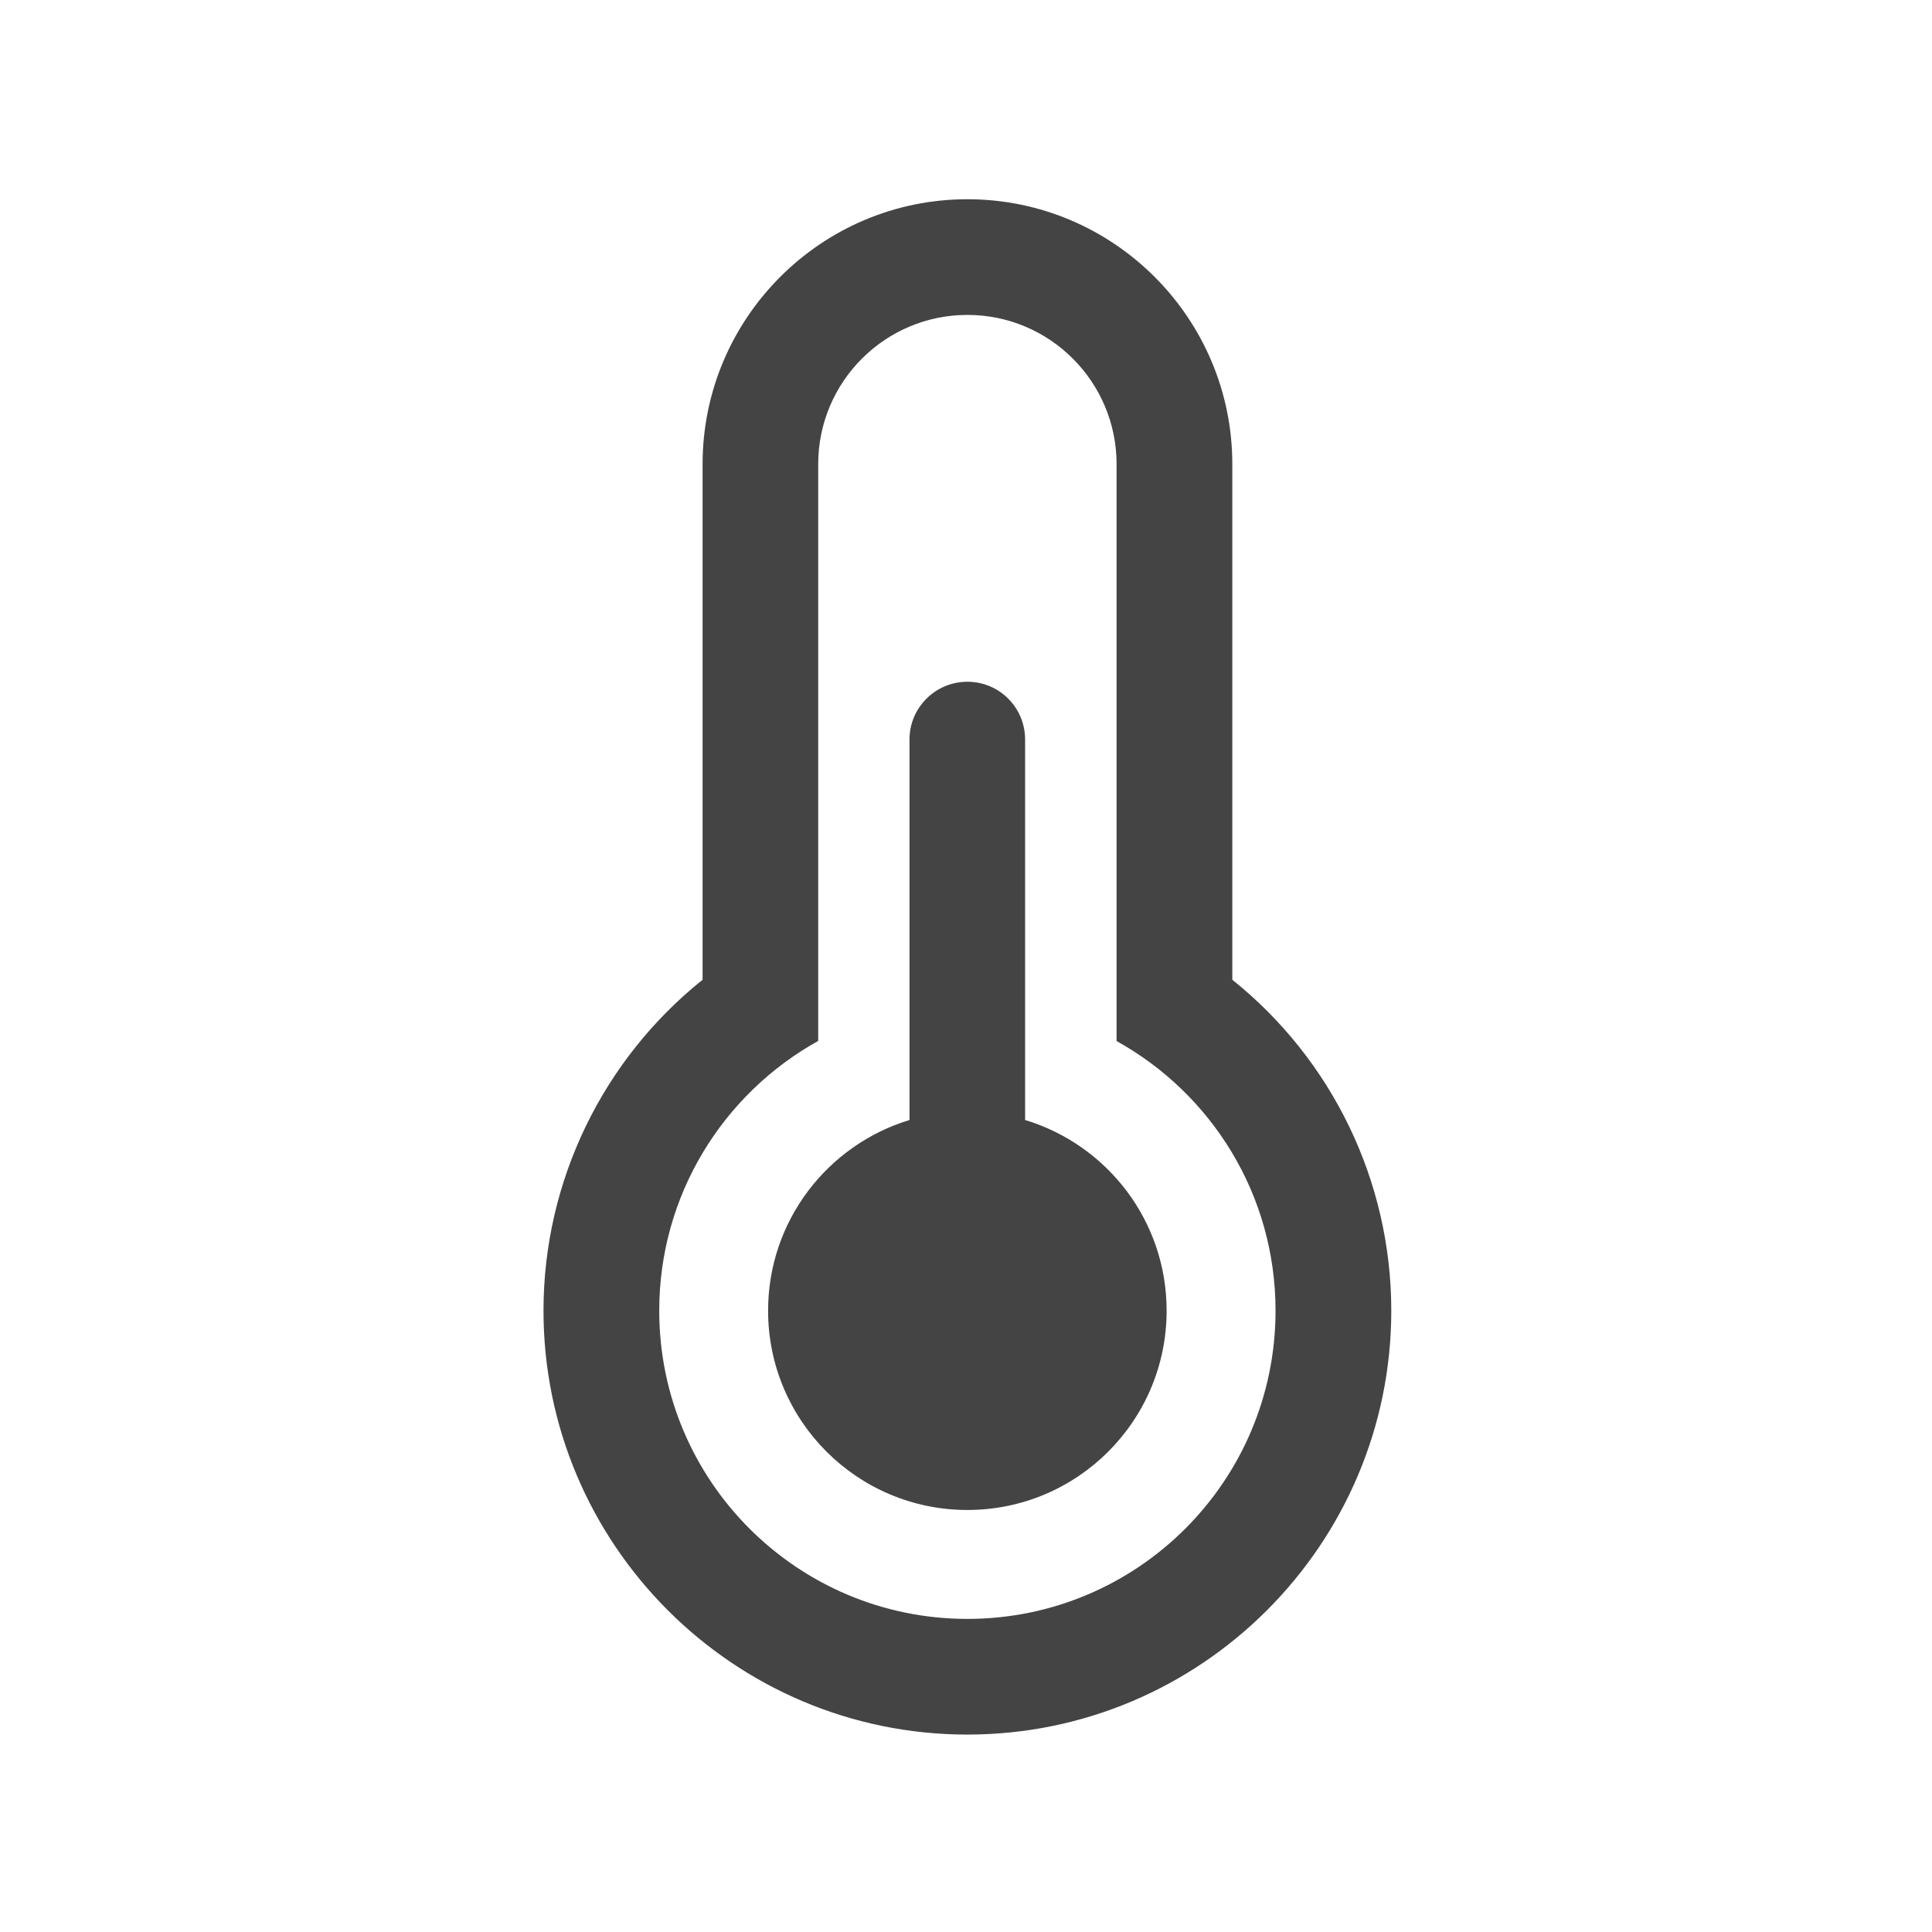 <?xml version="1.0" encoding="utf-8"?>
<!-- Generated by IcoMoon.io -->
<!DOCTYPE svg PUBLIC "-//W3C//DTD SVG 1.1//EN" "http://www.w3.org/Graphics/SVG/1.1/DTD/svg11.dtd">
<svg version="1.1" xmlns="http://www.w3.org/2000/svg" xmlns:xlink="http://www.w3.org/1999/xlink" width="32" height="32" viewBox="0 0 32 32">
<path fill="#444444" d="M20.411 16.228v-8.54c0-2.42-1.968-4.388-4.388-4.388s-4.386 1.968-4.386 4.388v8.54c-1.648 1.319-2.635 3.33-2.635 5.48 0 3.872 3.15 7.022 7.021 7.022s7.021-3.15 7.021-7.022c-0-2.15-0.985-4.161-2.633-5.48zM16.023 26.814c-2.819 0-5.104-2.285-5.104-5.105 0-1.922 1.064-3.597 2.633-4.468v-9.553c0-1.365 1.107-2.472 2.471-2.472s2.471 1.107 2.471 2.472v9.555c1.571 0.871 2.633 2.543 2.633 4.466-0 2.82-2.284 5.105-5.104 5.105zM16.979 18.551v-6.302c0-0.53-0.427-0.957-0.956-0.957s-0.959 0.428-0.959 0.957v6.302c-1.355 0.411-2.342 1.669-2.342 3.158 0 1.823 1.478 3.301 3.301 3.301s3.3-1.478 3.3-3.301c0-1.489-0.986-2.747-2.343-3.158z"></path>
</svg>
